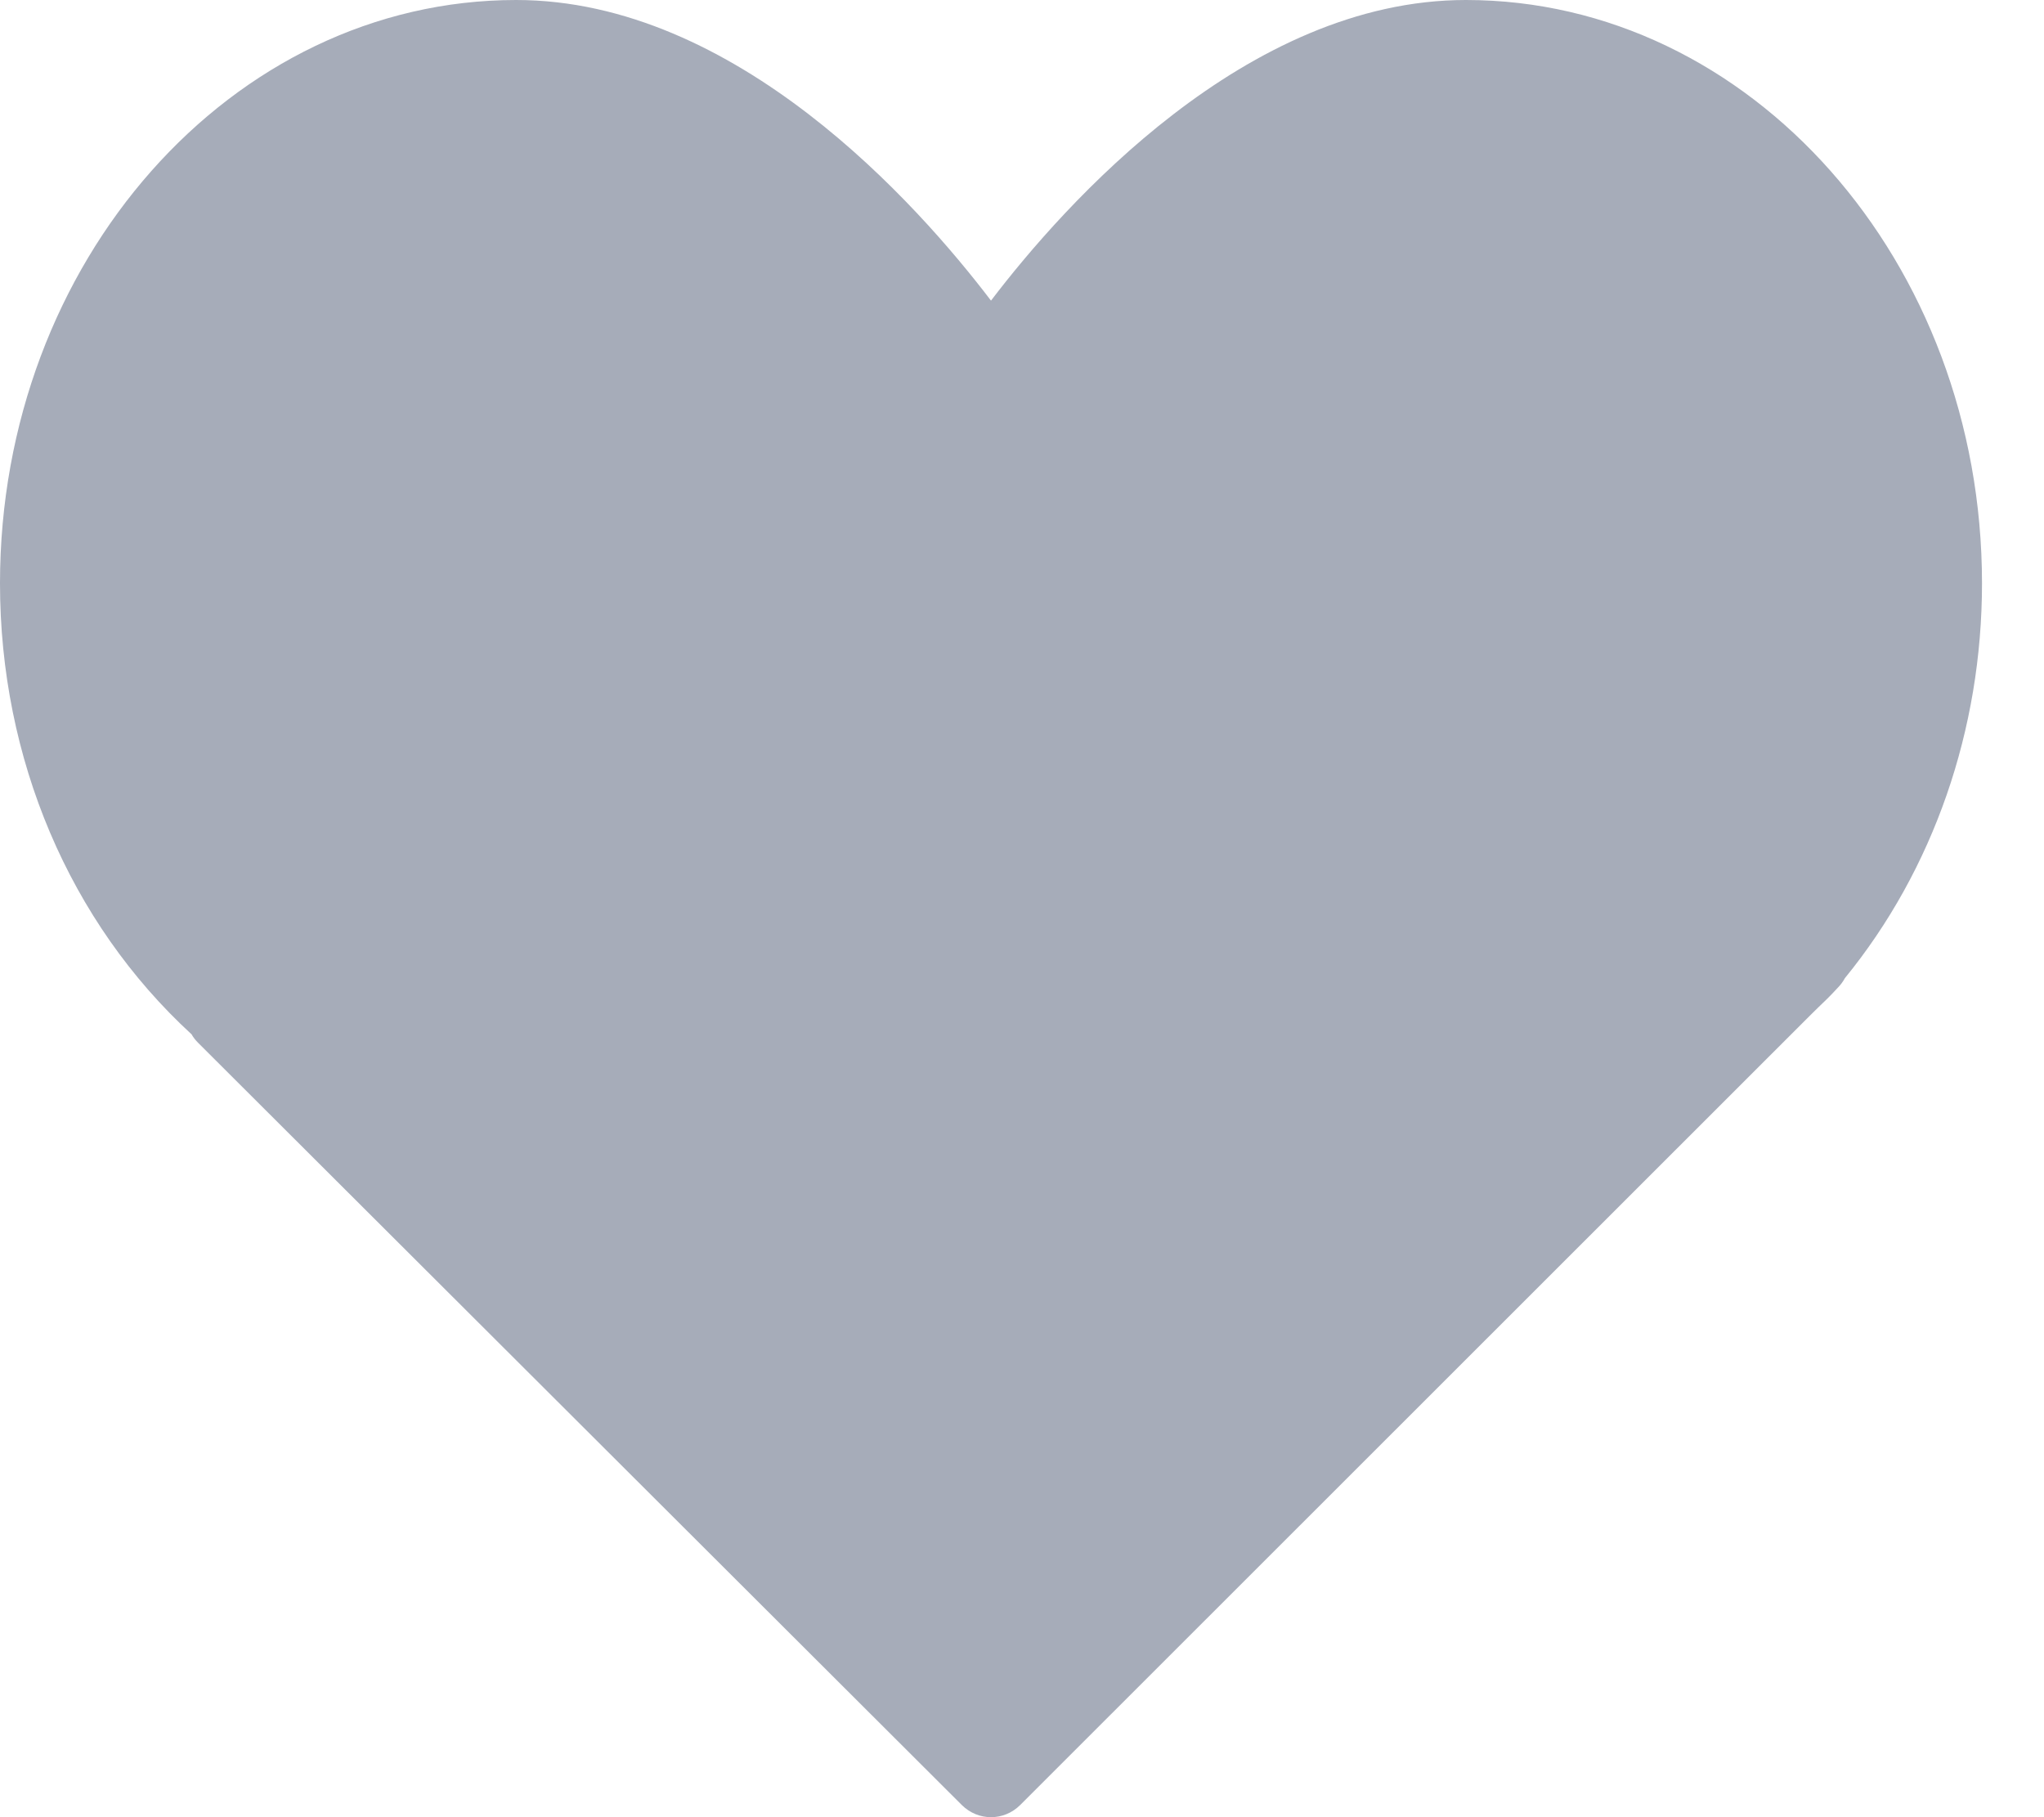<svg width="18" height="16" viewBox="0 0 18 16" fill="none" xmlns="http://www.w3.org/2000/svg">
<path d="M12.909 0C10.973 0 9.374 1.798 8.727 2.647C8.081 1.798 6.482 0 4.545 0C2.039 0 0 2.304 0 5.136C0 6.681 0.613 8.121 1.687 9.107C1.702 9.134 1.722 9.159 1.744 9.181L8.471 15.894C8.542 15.964 8.634 16 8.727 16C8.82 16 8.913 15.964 8.984 15.893L15.935 8.946L16.006 8.876C16.063 8.822 16.119 8.768 16.182 8.699C16.208 8.673 16.23 8.643 16.247 8.612C17.026 7.657 17.454 6.426 17.454 5.136C17.454 2.304 15.415 0 12.909 0Z" fill="#A6ACB9"/>
</svg>

